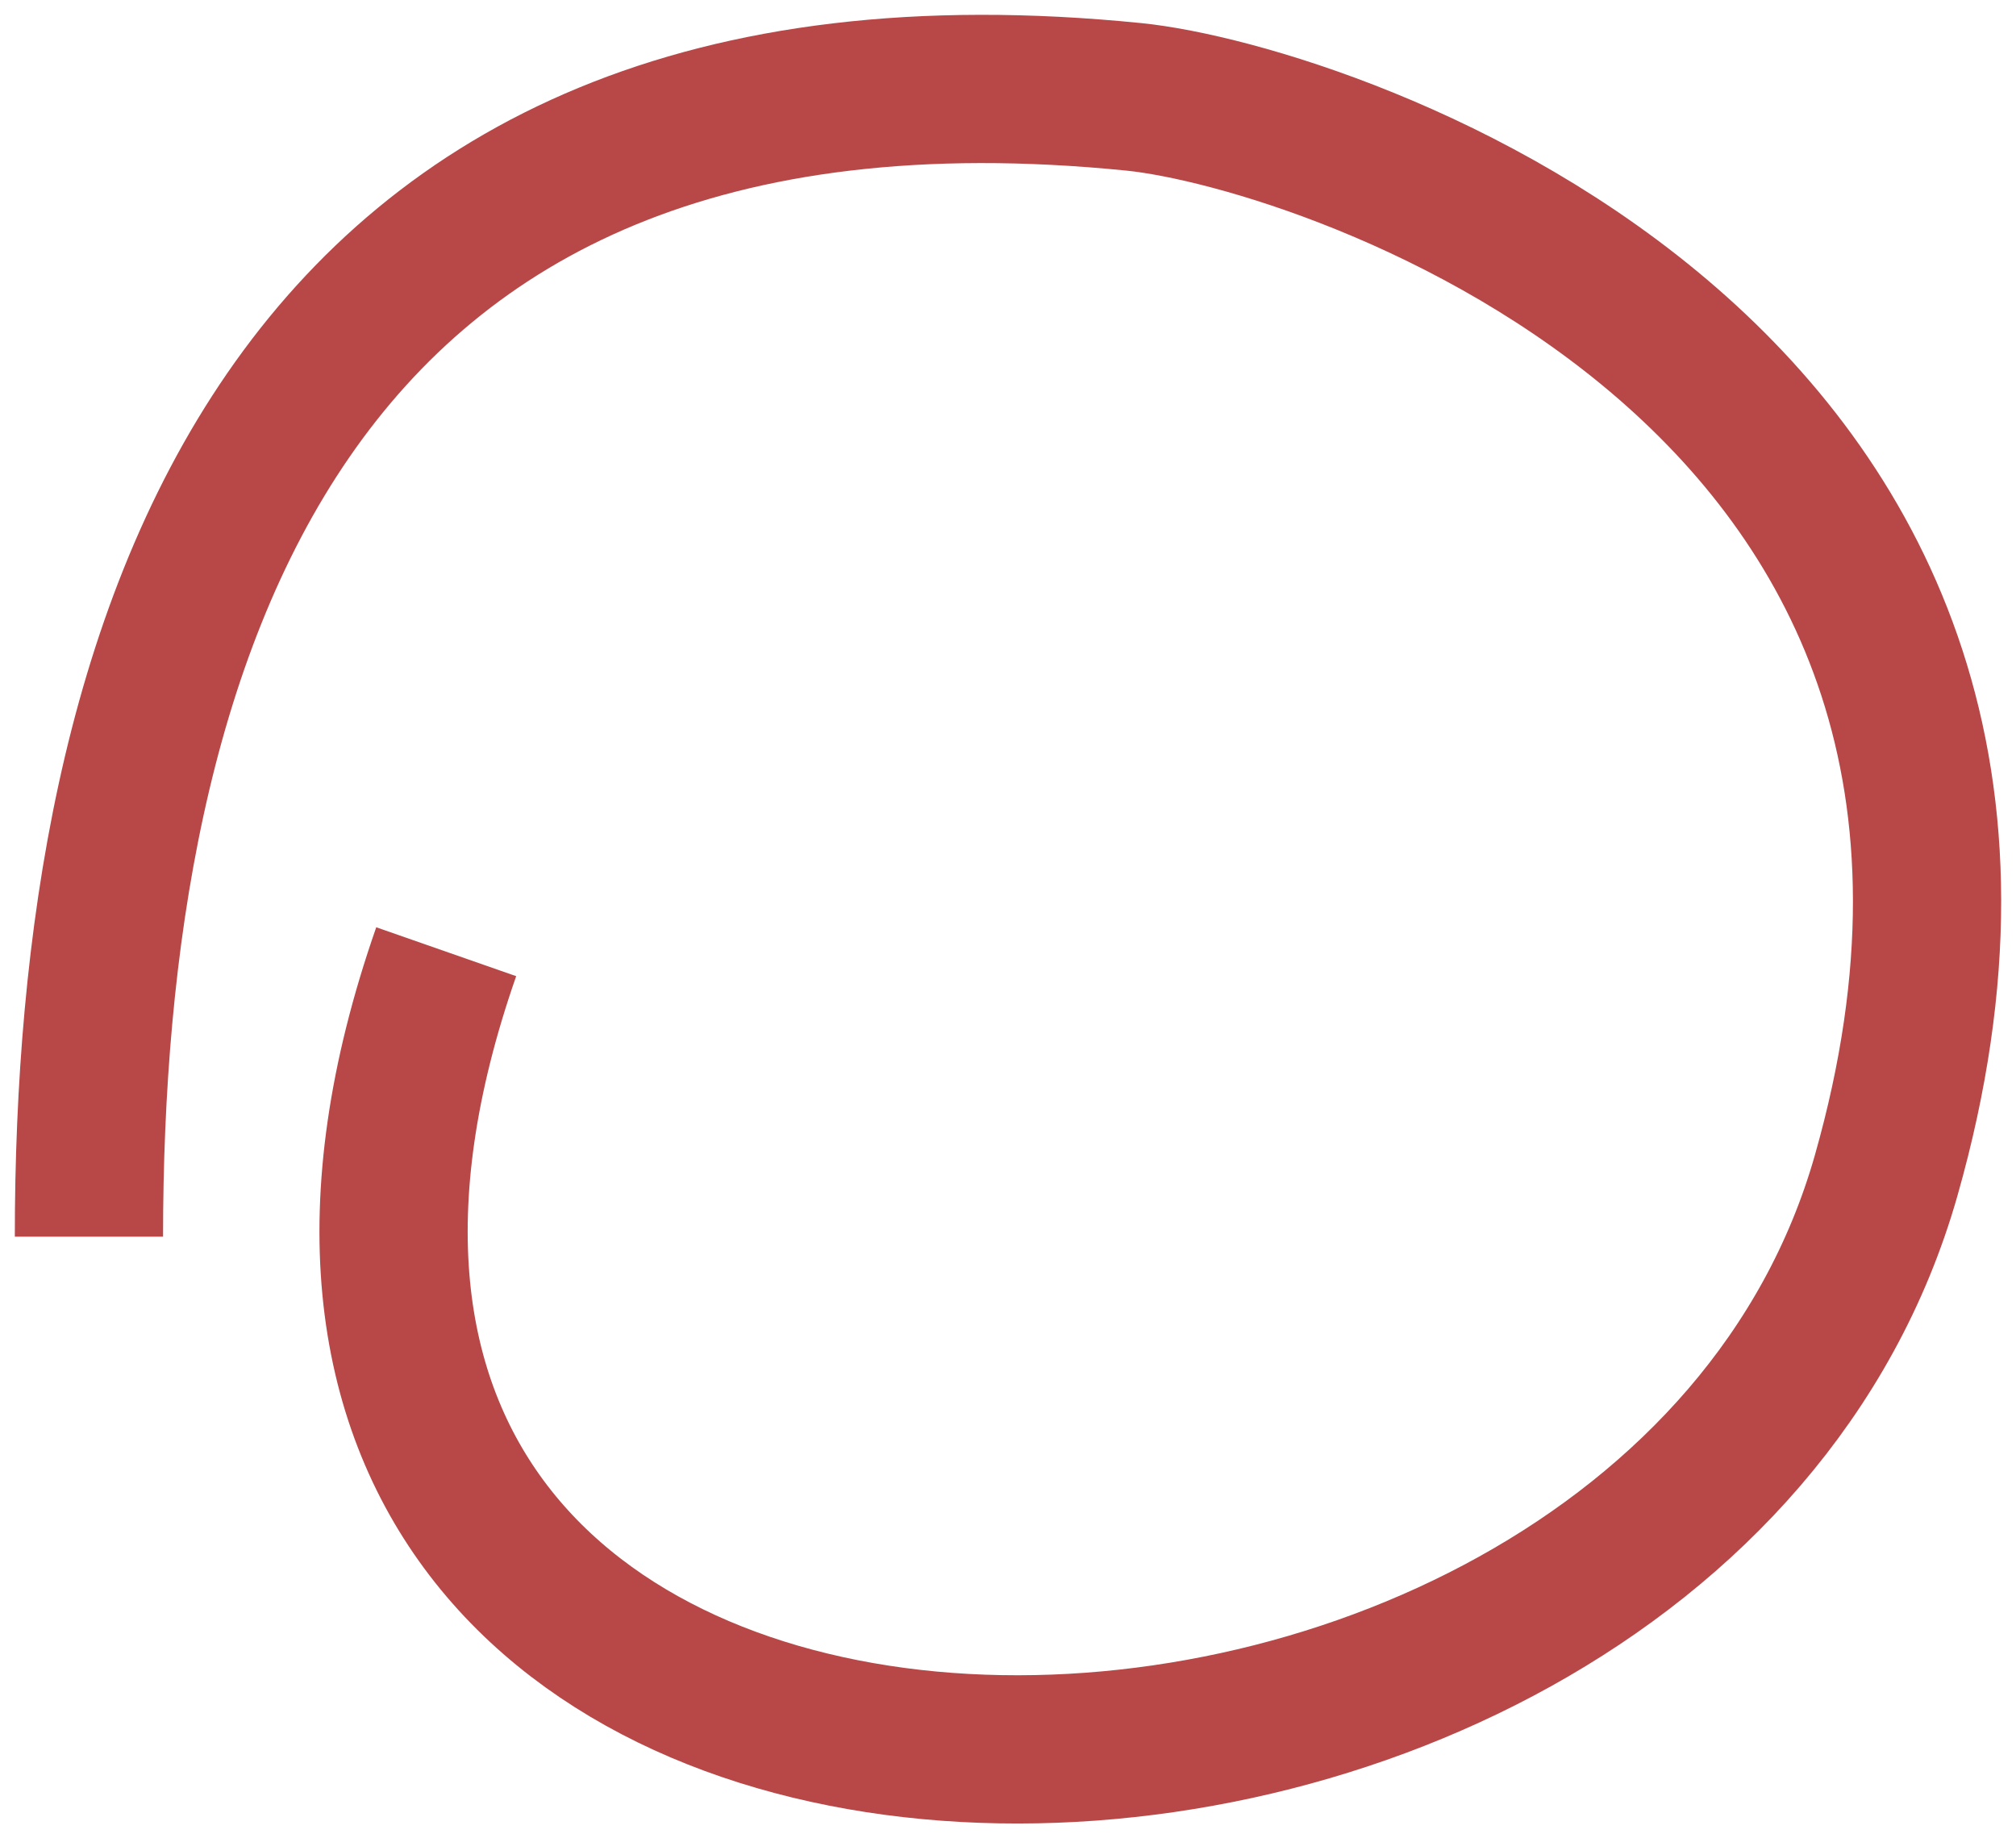 <svg width="68" height="62" viewBox="0 0 68 62" fill="none" xmlns="http://www.w3.org/2000/svg">
<path d="M15.051 32.098C3 66.593 55.95 66.593 63.619 39.649C71.288 12.705 44.813 3.927 38.239 3.266C9.208 0.348 3 21.972 3 41.708" stroke="#B84747" stroke-width="5"/>
</svg>
